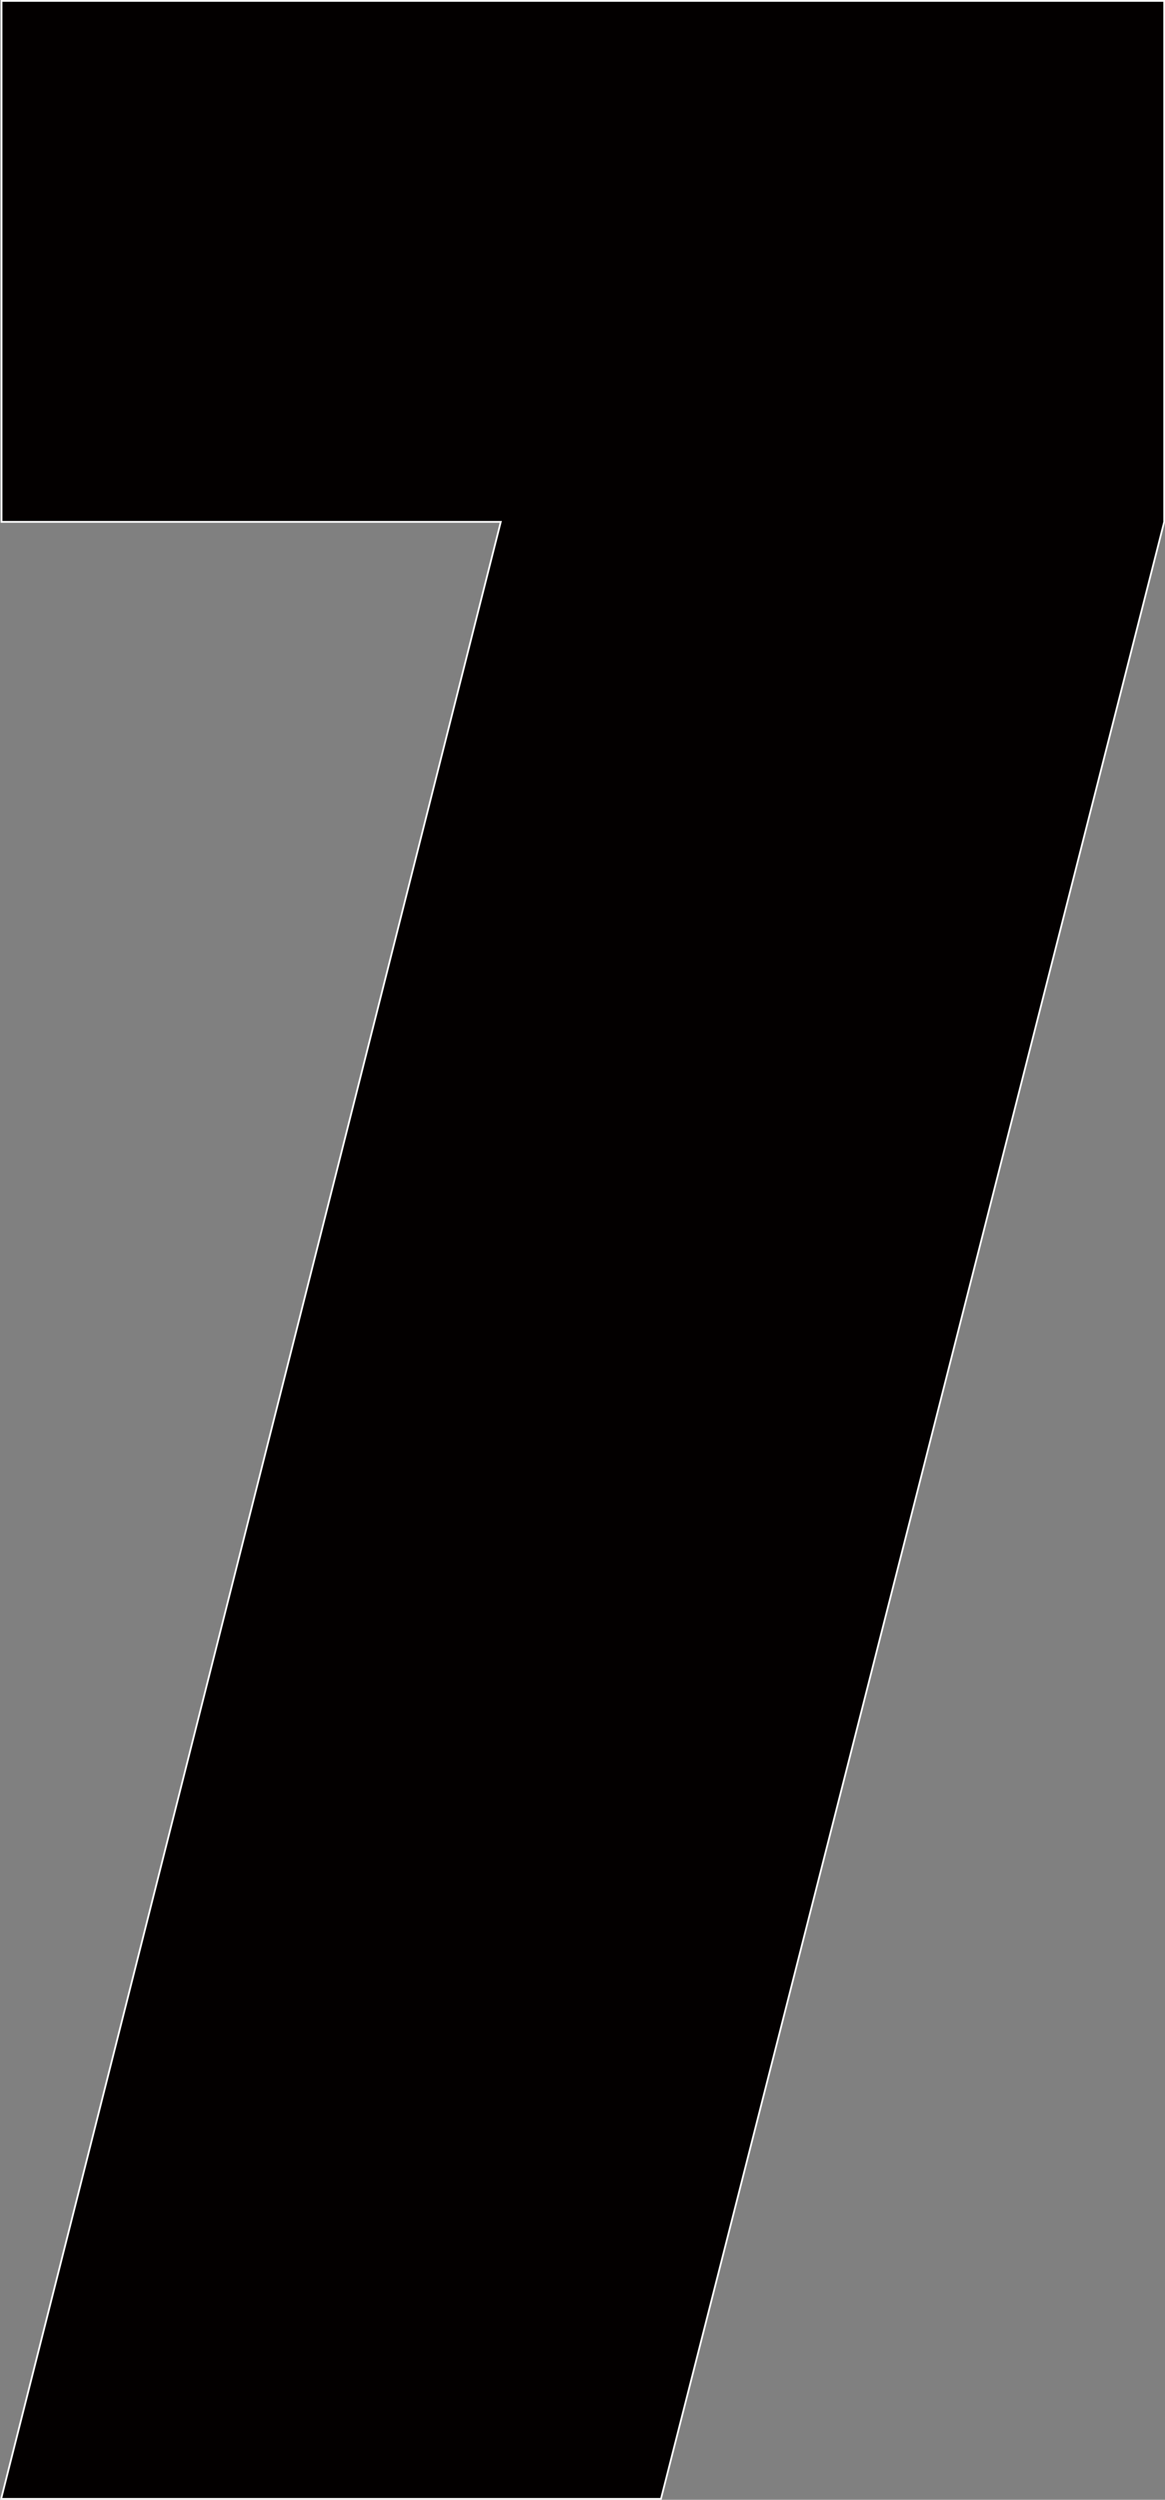 <svg id="图层_1" data-name="图层 1" xmlns="http://www.w3.org/2000/svg" viewBox="0 0 330.67 709.16"><rect x="0" y="0" width="330.67" height="709.16" fill="#808080" stroke="none"/><defs><style>.cls-1{fill:#030000;stroke:#fff;stroke-miterlimit:10;stroke-width:0.5px;}</style></defs><path class="cls-1" d="M262.89,52.49h330v147.8L450.05,761.15H262.77L404.59,200.29H262.89Z" transform="translate(-262.45 -52.24)"/></svg>